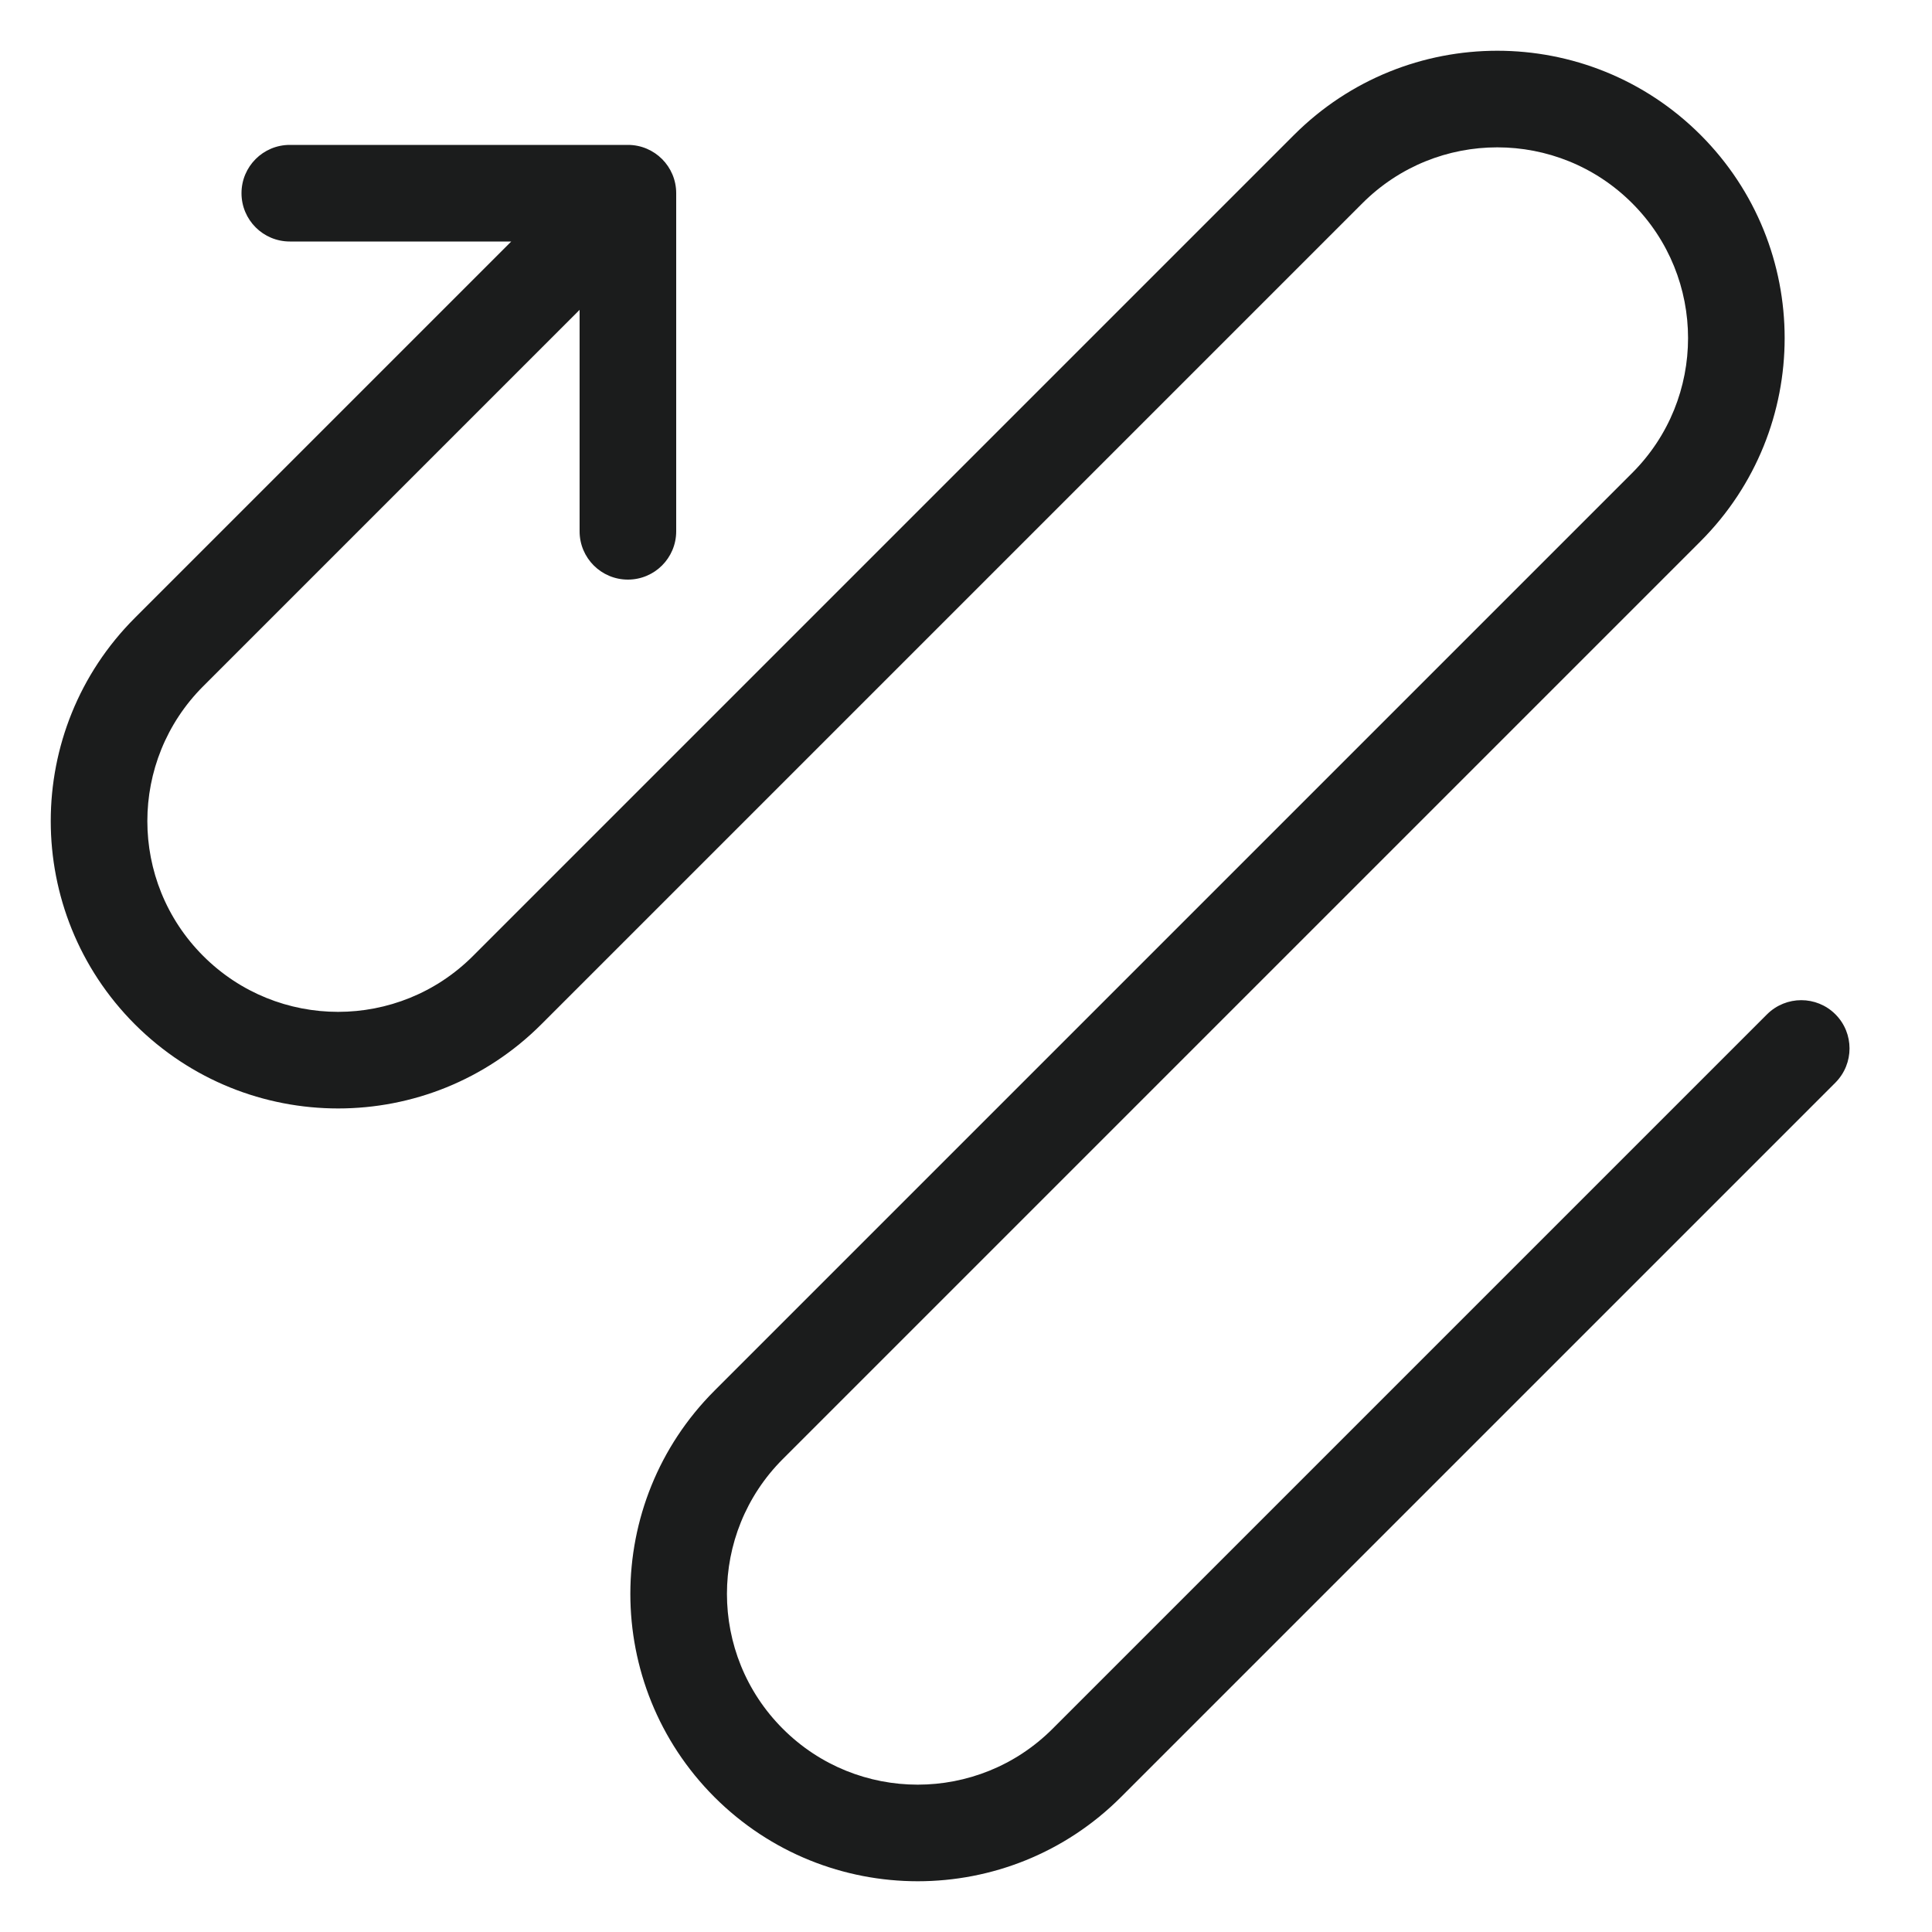 <svg width="16" height="16" viewBox="0 0 16 16" fill="none" xmlns="http://www.w3.org/2000/svg">
    <g clip-path="url(#clip0_2575_704)">
        <path fill-rule="evenodd" clip-rule="evenodd"
            d="M13.517 1.683C12.9 1.066 11.9 1.066 11.283 1.683L4.483 8.483C3.554 9.412 2.047 9.412 1.117 8.483C0.188 7.553 0.188 6.046 1.117 5.117L4.234 2H2.4C2.179 2 2 1.821 2 1.6C2 1.379 2.179 1.2 2.4 1.2H5.2C5.421 1.2 5.6 1.379 5.6 1.6V4.4C5.6 4.621 5.421 4.8 5.2 4.8C4.979 4.8 4.8 4.621 4.8 4.4V2.566L1.683 5.683C1.066 6.3 1.066 7.3 1.683 7.917C2.3 8.534 3.3 8.534 3.917 7.917L10.717 1.117C11.647 0.188 13.153 0.188 14.083 1.117C15.012 2.046 15.012 3.553 14.083 4.483L6.483 12.083C5.866 12.7 5.866 13.7 6.483 14.317C7.1 14.934 8.1 14.934 8.717 14.317L14.634 8.4C14.791 8.244 15.044 8.244 15.2 8.4C15.356 8.556 15.356 8.809 15.2 8.966L9.283 14.883C8.354 15.812 6.847 15.812 5.917 14.883C4.988 13.953 4.988 12.446 5.917 11.517L13.517 3.917C14.134 3.3 14.134 2.3 13.517 1.683Z"
            fill="#1B1C1C" />
    </g>
    <defs>
        <clipPath id="clip0_2575_704">
            <rect width="16" height="16" fill="white" />
        </clipPath>
    </defs>
</svg>